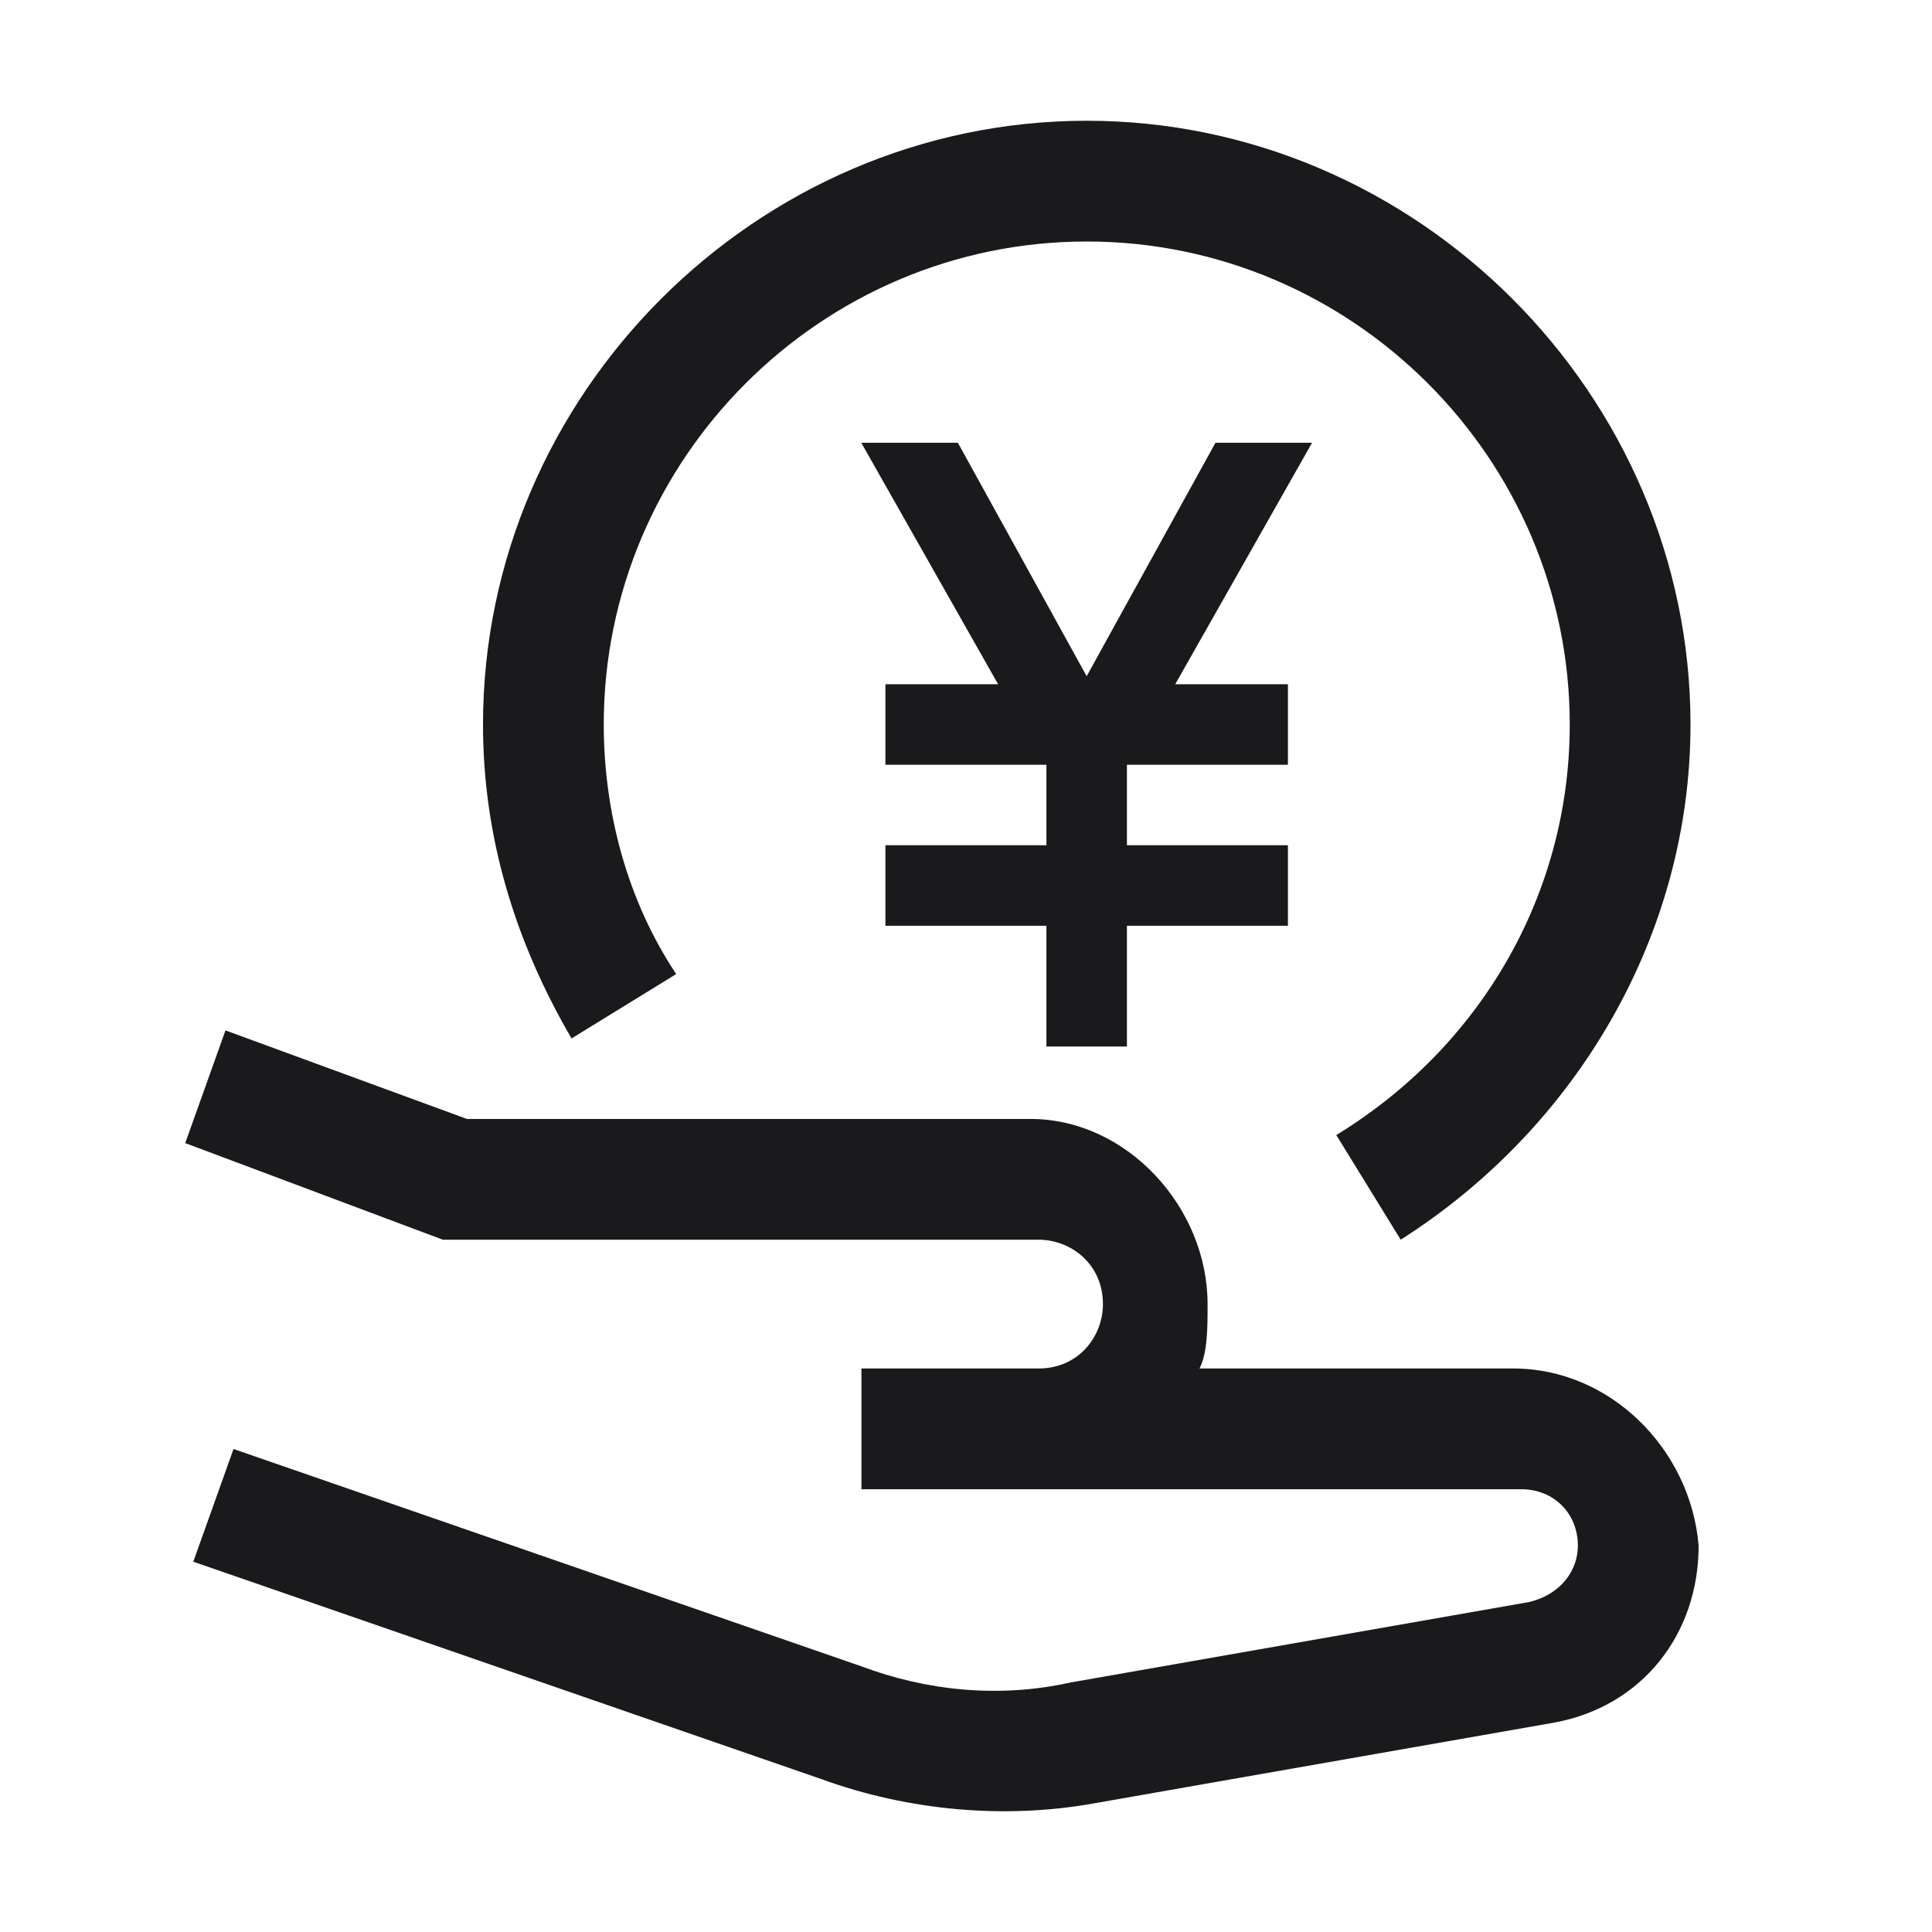 <svg width="24" height="24" viewBox="0 0 24 24" fill="none" xmlns="http://www.w3.org/2000/svg">
<g clip-path="url(#clip0_320_420)">
<path fill-rule="evenodd" clip-rule="evenodd" d="M17.4 15.4L16.6 14.1C18.4 13 19.5 11.1 19.5 9C19.5 5.7 16.8 3 13.5 3C10.2 3 7.5 5.7 7.5 9C7.5 10.1 7.8 11.2 8.4 12.1L7.1 12.9C6.4 11.7 6 10.4 6 9C6 4.9 9.4 1.5 13.5 1.5C17.6 1.5 21 4.9 21 9C21 11.6 19.6 14 17.4 15.4ZM15.099 5.5L13.499 8.4L11.899 5.5H10.699L12.399 8.5H10.999V9.5H12.999V10.5H10.999V11.5H12.999V13H13.999V11.5H15.999V10.5H13.999V9.5H15.999V8.5H14.599L16.299 5.5H15.099ZM14.901 17H18.801C20.001 17 21.001 18 21.101 19.2C21.101 20.3 20.401 21.2 19.301 21.4L13.601 22.4C12.501 22.6 11.301 22.5 10.201 22.1L2.401 19.4L2.901 18L10.701 20.7C11.501 21 12.401 21.1 13.301 20.9L19.001 19.9C19.401 19.8 19.601 19.5 19.601 19.2C19.601 18.8 19.301 18.5 18.901 18.5H12.901H10.701V17H12.901C13.401 17 13.701 16.6 13.701 16.2C13.701 15.7 13.301 15.4 12.901 15.4H5.501L2.301 14.2L2.801 12.8L5.801 13.9H12.801C14.001 13.9 15.001 15 15.001 16.2C15.001 16.5 15.001 16.8 14.901 17Z" fill="#1A1A1C"/>
</g>
<defs>
<clipPath id="clip0_320_420">
<rect width="24" height="24" fill="white"/>
</clipPath>
</defs>
</svg>
